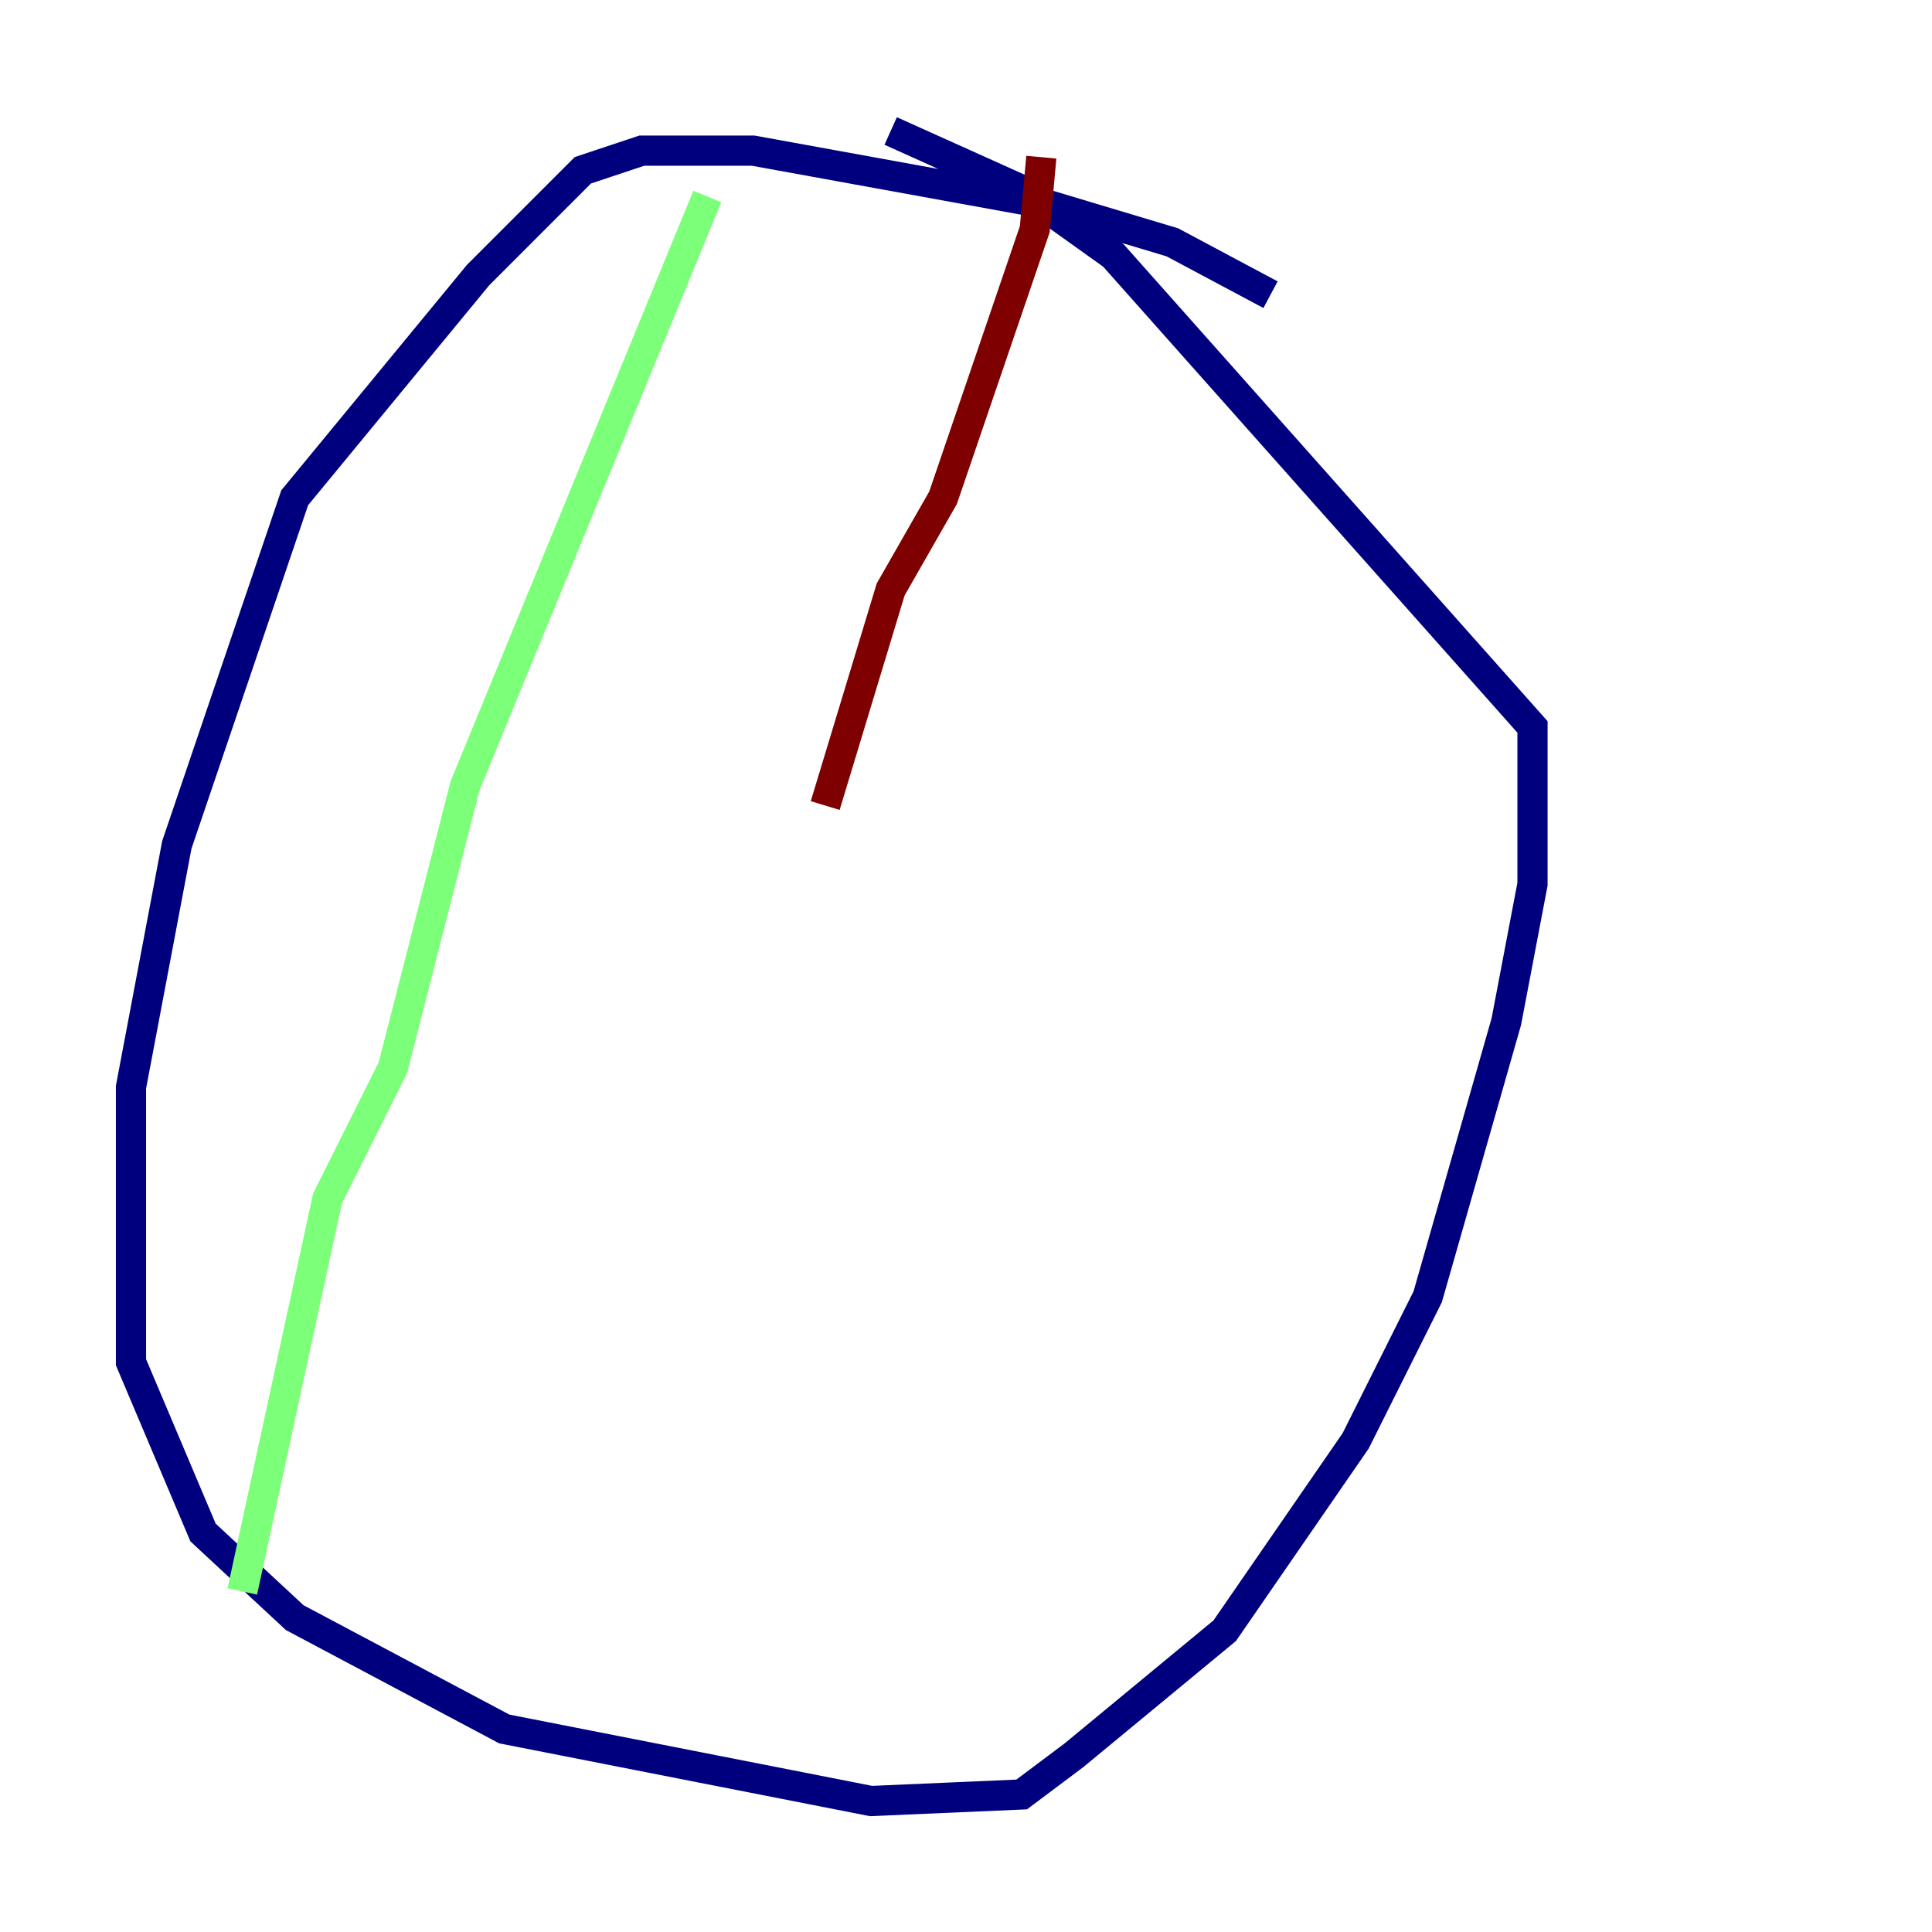 <?xml version="1.0" encoding="utf-8" ?>
<svg baseProfile="tiny" height="128" version="1.2" viewBox="0,0,128,128" width="128" xmlns="http://www.w3.org/2000/svg" xmlns:ev="http://www.w3.org/2001/xml-events" xmlns:xlink="http://www.w3.org/1999/xlink"><defs /><polyline fill="none" points="84.176,19.525 77.668,16.054 68.99,13.451 49.898,9.98 42.522,9.98 38.617,11.281 31.675,18.224 19.525,32.976 11.715,55.973 8.678,72.027 8.678,90.251 13.451,101.532 19.525,107.173 33.41,114.549 57.709,119.322 67.688,118.888 71.159,116.285 81.139,108.041 89.817,95.458 94.59,85.912 99.797,67.688 101.532,58.576 101.532,48.163 73.763,16.922 67.688,12.583 59.01,8.678" stroke="#00007f" stroke-width="2" /><polyline fill="none" points="46.861,13.017 30.807,52.068 26.034,70.725 21.695,79.403 16.054,105.437" stroke="#7cff79" stroke-width="2" /><polyline fill="none" points="68.99,10.414 68.556,15.186 62.481,32.976 59.01,39.051 54.671,53.37" stroke="#7f0000" stroke-width="2" /></svg>